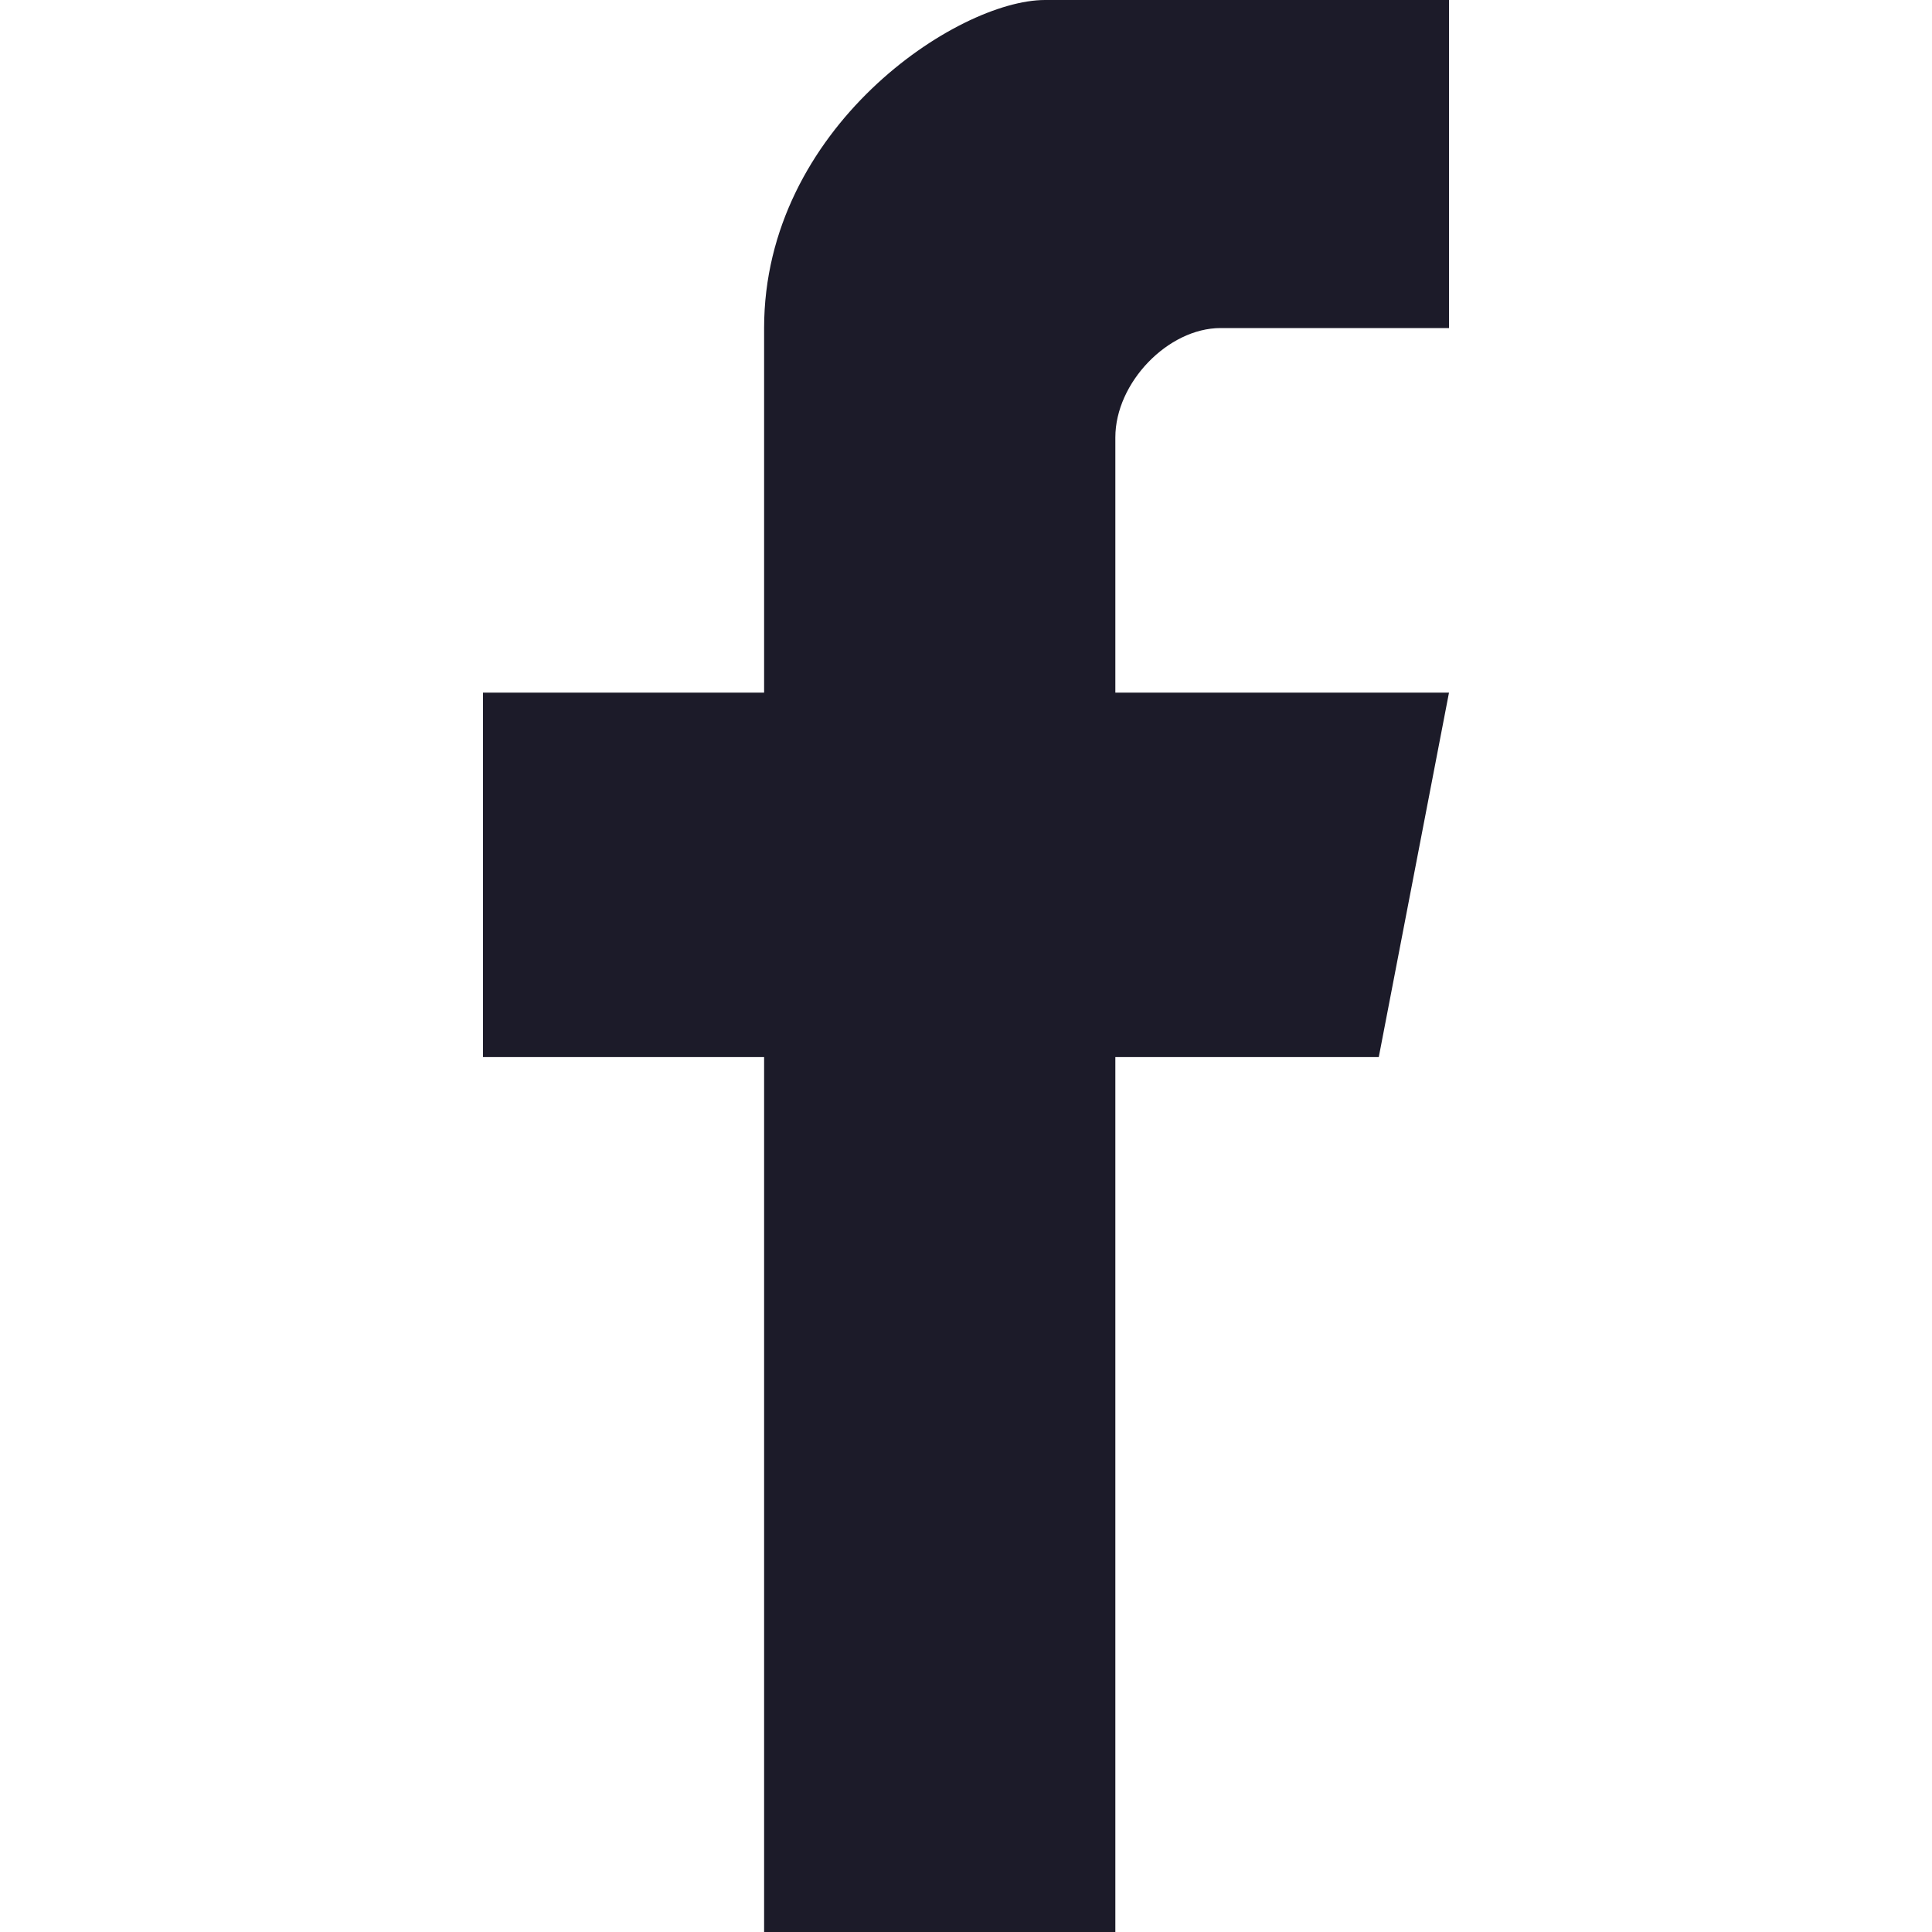 <svg width="20" height="20" fill="none" xmlns="http://www.w3.org/2000/svg"><path d="M7.91 10.943V20h3.636v-9.057h2.727L15 7.17h-3.454V4.528c0-.566.545-1.132 1.09-1.132H15V0h-4.182C9.91 0 7.91 1.32 7.91 3.396V7.17H5v3.773h2.91Z" fill="#1C1B29"/></svg>